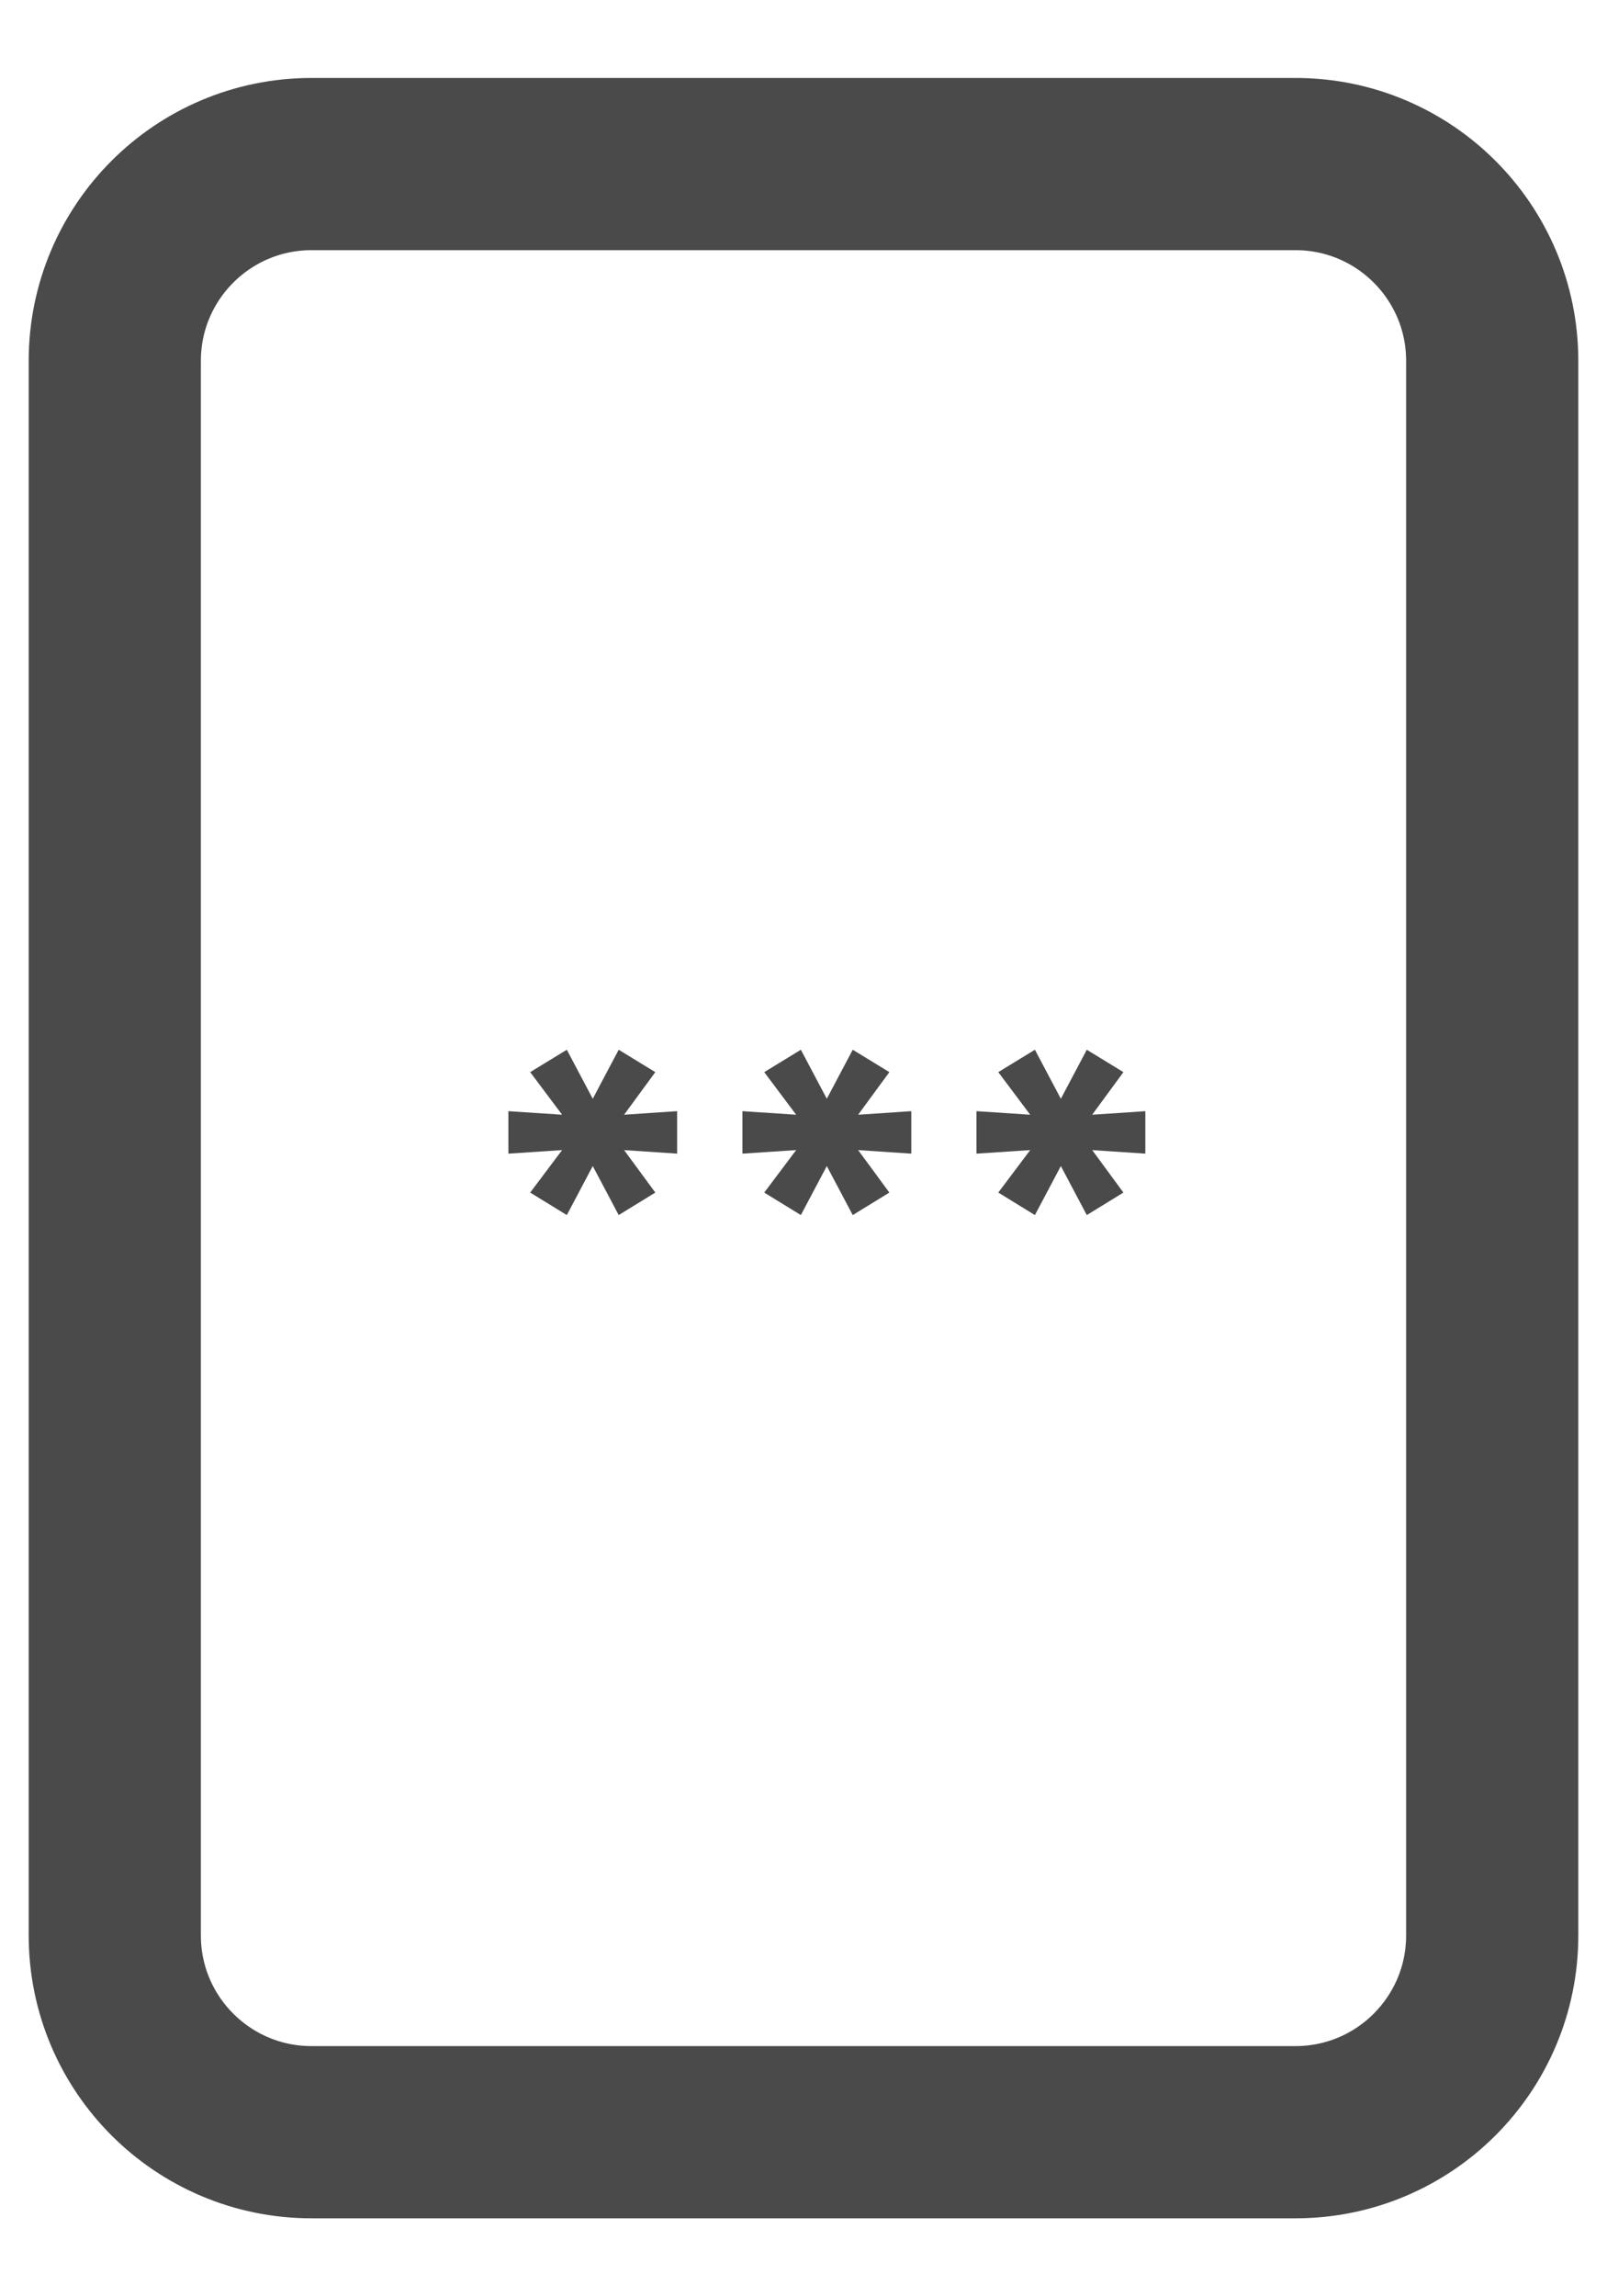 <svg width="14" height="20" viewBox="0 0 14 20" fill="none" xmlns="http://www.w3.org/2000/svg">
<path d="M11.286 1.429H2.714C1.768 1.429 1 2.196 1 3.143V16.857C1 17.804 1.768 18.571 2.714 18.571H11.286C12.232 18.571 13 17.804 13 16.857V3.143C13 2.196 12.232 1.429 11.286 1.429Z" stroke="#4A4A4A" stroke-width="1.5" stroke-linecap="round" stroke-linejoin="round"/>
<path d="M5.437 9.709L5.899 9.678V10.048L5.437 10.017L5.709 10.387L5.39 10.583L5.164 10.156L4.938 10.583L4.619 10.387L4.897 10.017L4.429 10.048V9.678L4.897 9.709L4.619 9.338L4.938 9.143L5.164 9.57L5.39 9.143L5.709 9.338L5.437 9.709Z" fill="#4A4A4A"/>
<path d="M7.476 9.709L7.939 9.678V10.048L7.476 10.017L7.748 10.387L7.429 10.583L7.203 10.156L6.977 10.583L6.658 10.387L6.936 10.017L6.468 10.048V9.678L6.936 9.709L6.658 9.338L6.977 9.143L7.203 9.57L7.429 9.143L7.748 9.338L7.476 9.709Z" fill="#4A4A4A"/>
<path d="M9.515 9.709L9.978 9.678V10.048L9.515 10.017L9.787 10.387L9.468 10.583L9.242 10.156L9.016 10.583L8.697 10.387L8.975 10.017L8.507 10.048V9.678L8.975 9.709L8.697 9.338L9.016 9.143L9.242 9.57L9.468 9.143L9.787 9.338L9.515 9.709Z" fill="#4A4A4A"/>
</svg>
